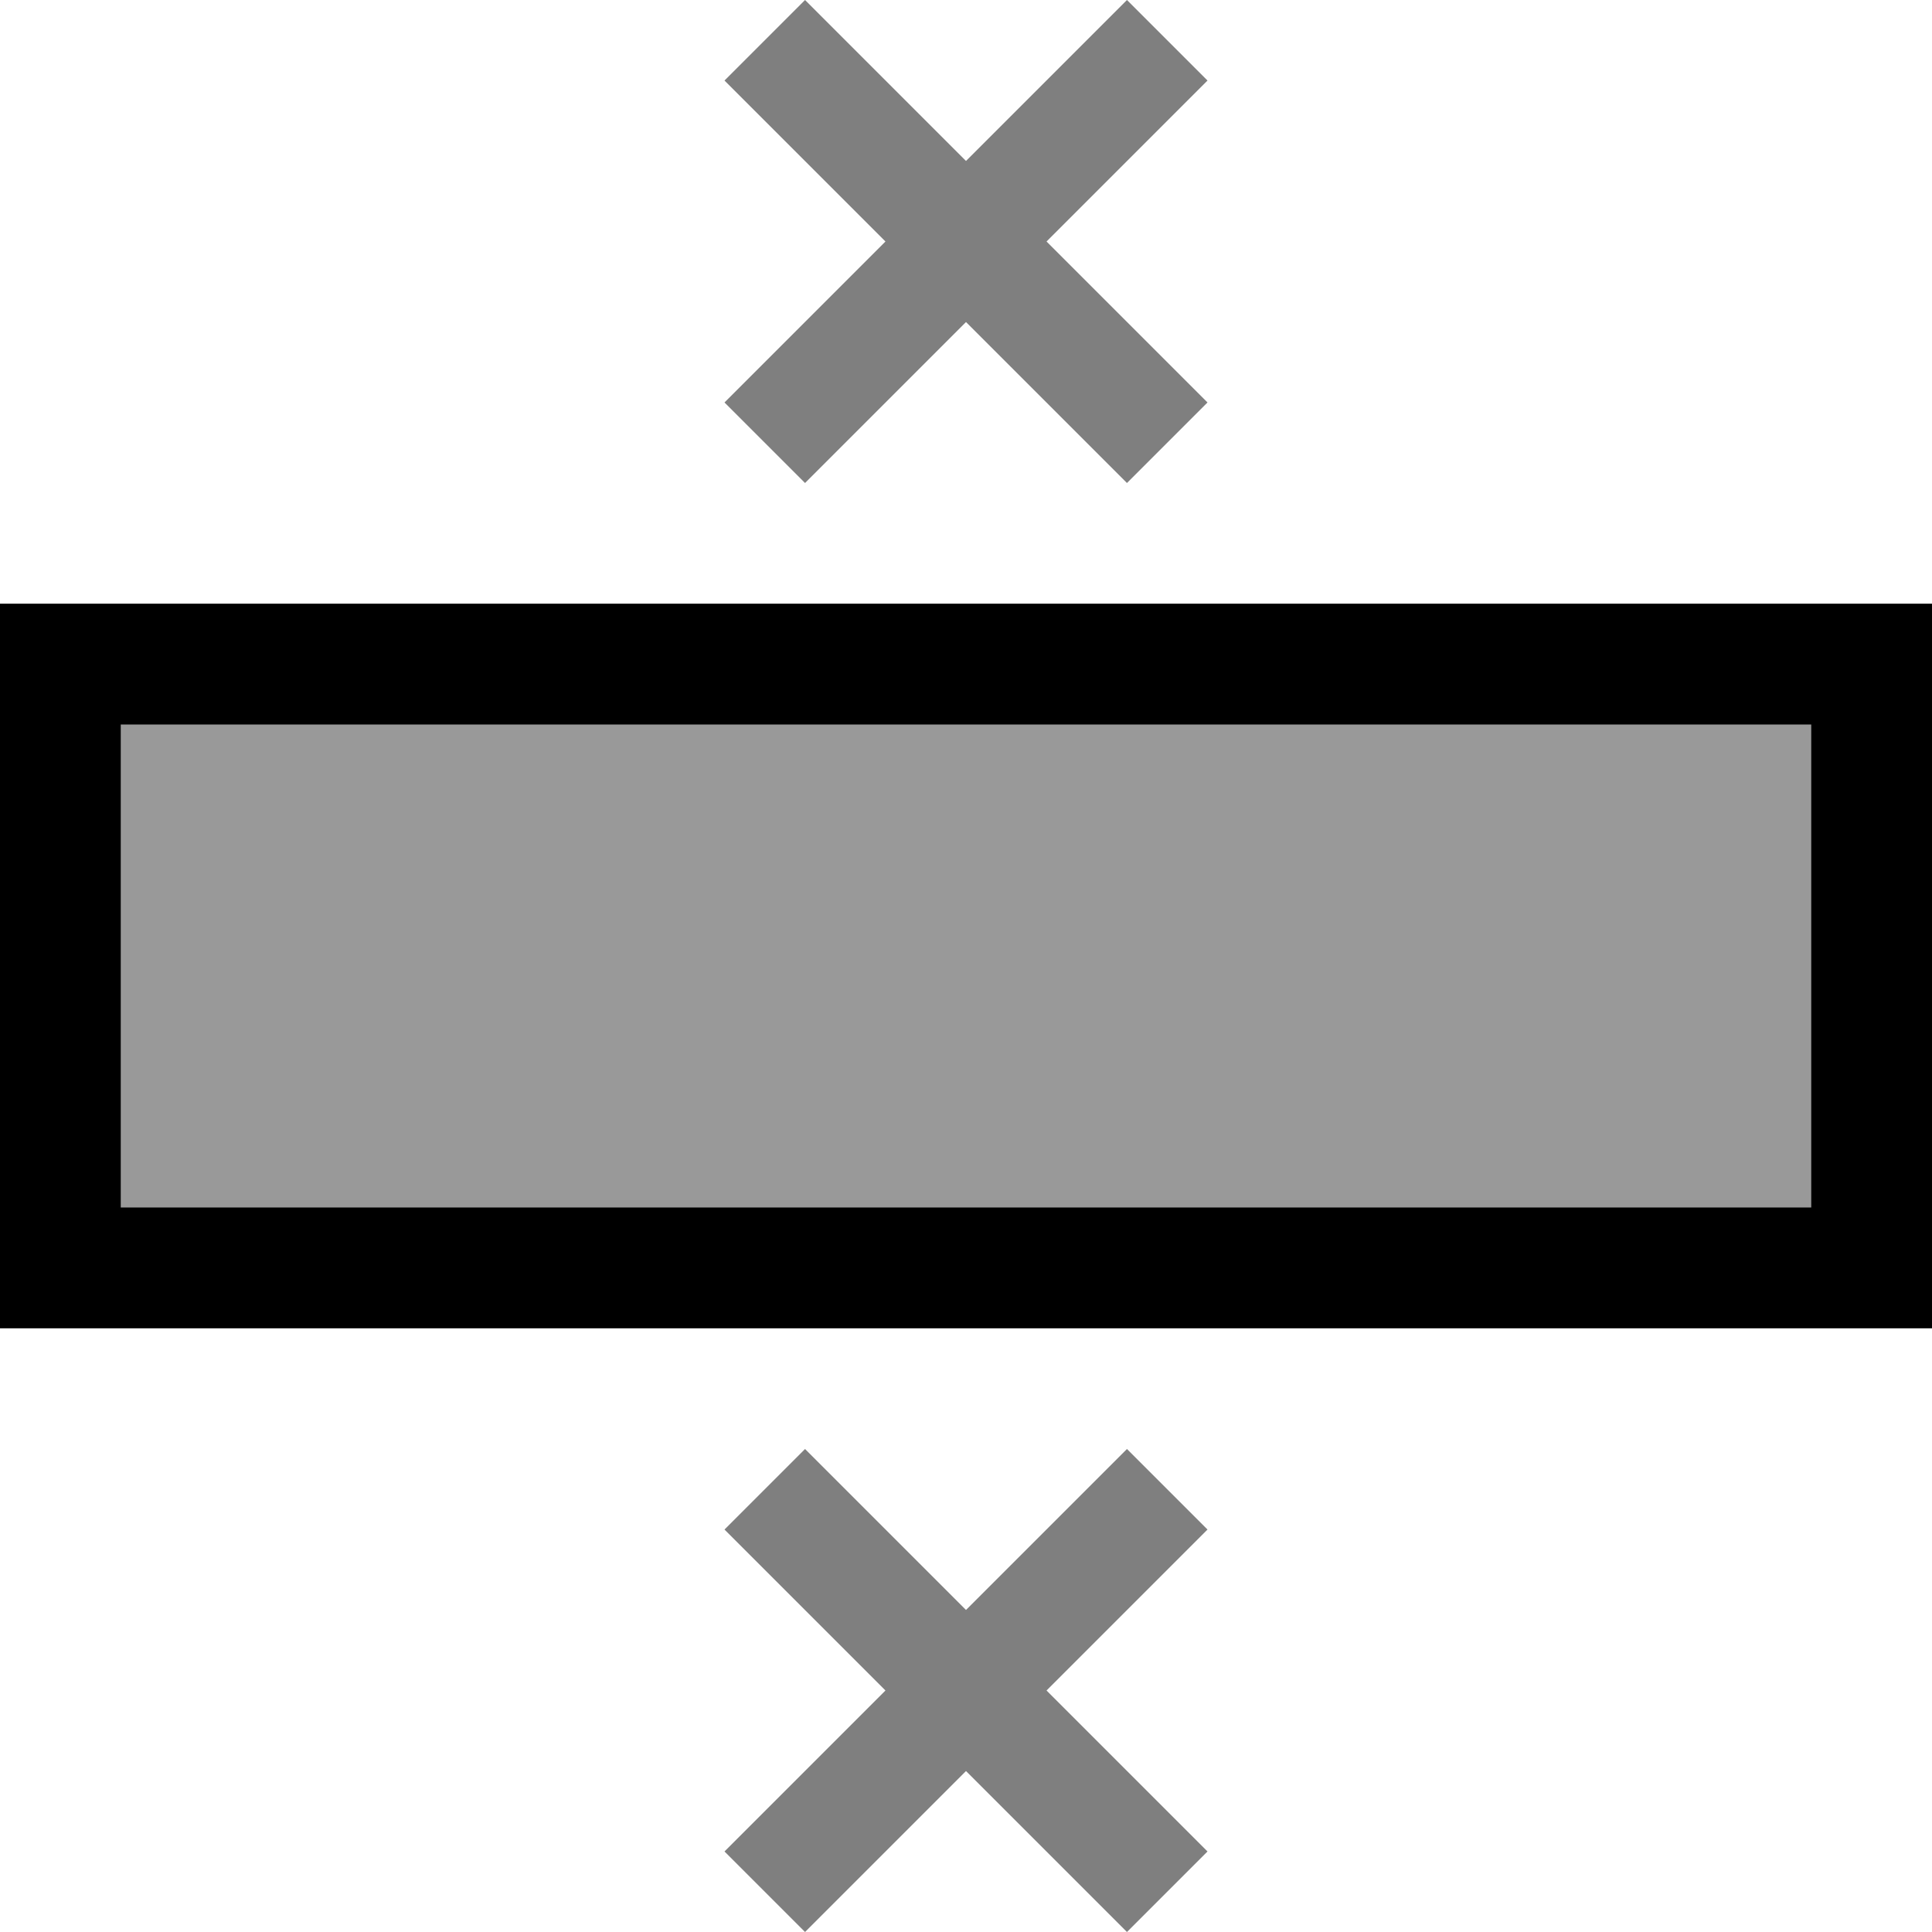 <svg viewBox="0 0 16 16" xmlns="http://www.w3.org/2000/svg">
  <g fill="currentColor" fill-rule="evenodd">
    <path d="M7.333 2L6 .667 6.667 0 8 1.333 9.333 0 10 .667 8.667 2 10 3.333 9.333 4 8 2.667 6.667 4 6 3.333 7.333 2zm0 12L6 12.667 6.667 12 8 13.333 9.333 12l.667.667L8.667 14 10 15.333 9.333 16 8 14.667 6.667 16 6 15.333 7.333 14z" opacity=".5"/>
    <path opacity=".4" d="M0 5h16v6H0z"/>
    <path d="M1 6v4h14V6H1zm15-1v6H0V5h16z"/>
  </g>
</svg>

